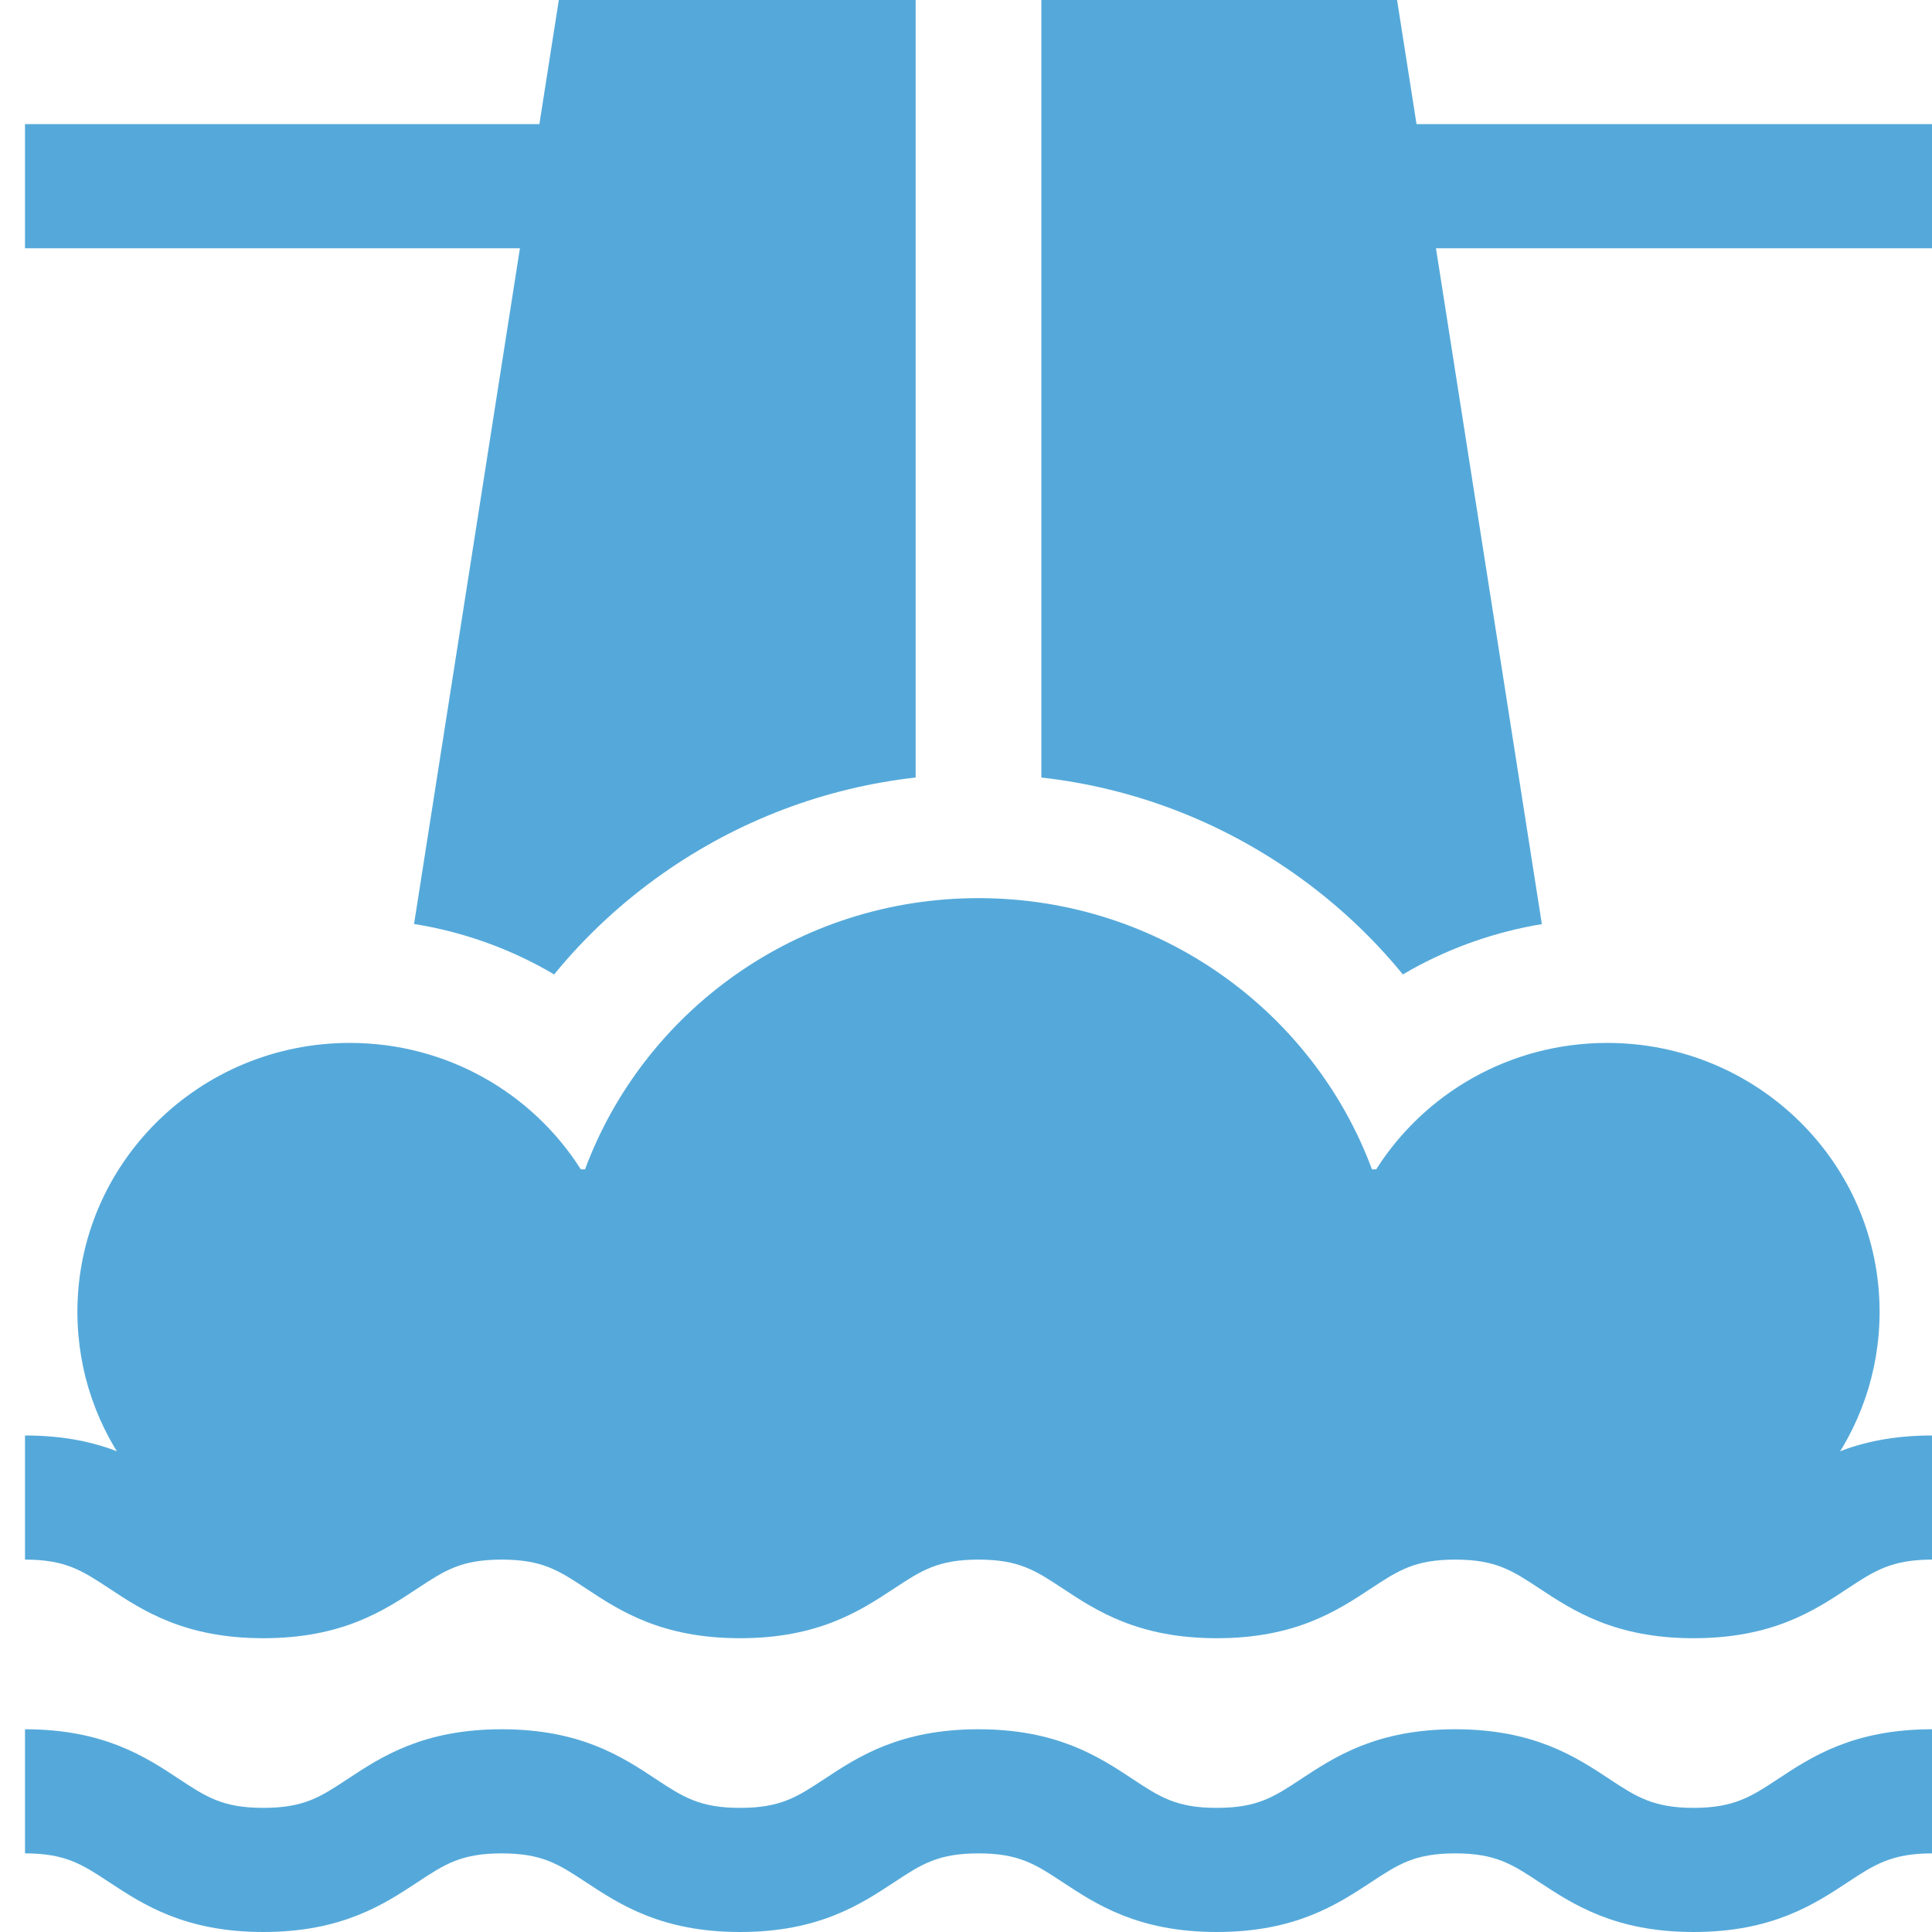 <svg height="16" viewBox="0 0 16 16" width="16" xmlns="http://www.w3.org/2000/svg"><g fill="#55a9da"><path d="m11.384 1.028.161 1.028h4.455v-1.028z"/><path d="m4.814 1.028h-4.607v1.028h4.446z"/><path d="m11.57 0h-2.946v6.439c.753.085 1.467.355 2.091.793.342.24.645.522.903.838.023-.013.046-.027.069-.04.336-.187.703-.314 1.082-.377z"/><path d="m7.583 0h-2.955l-1.199 7.652c.382.061.753.189 1.091.378.023.013.046.027.069.04.258-.316.561-.598.903-.838.624-.438 1.338-.708 2.091-.793z"/><path d="m15.566 10.864c0-1.23-1.01-2.227-2.256-2.227-.807 0-1.514.418-1.913 1.047h-.035c-.487-1.311-1.762-2.246-3.259-2.246-1.496 0-2.771.935-3.258 2.246h-.035c-.399-.629-1.106-1.047-1.913-1.047-1.246 0-2.256.997-2.256 2.227 0 1.008.678 1.859 1.608 2.134l.004.056c.915-.031.94-.655 1.902-.655.987 0 .987.657 1.974.657s.987-.657 1.974-.657.987.657 1.974.657.987-.657 1.974-.657c.963 0 .987.624 1.903.655l.003-.056c.931-.274 1.609-1.126 1.609-2.134z"/><path d="m14.026 13.567c-.652 0-.998-.228-1.277-.412-.226-.149-.362-.239-.697-.239-.336 0-.472.09-.698.239-.279.184-.625.412-1.277.412-.651 0-.998-.228-1.276-.412-.226-.149-.362-.239-.698-.239-.335 0-.472.09-.698.239-.278.183-.624.412-1.276.412-.651 0-.998-.228-1.276-.412-.226-.149-.362-.239-.698-.239s-.472.09-.698.239c-.278.184-.625.412-1.276.412s-.998-.228-1.276-.412c-.226-.149-.363-.239-.698-.239v-1.028c.651 0 .998.228 1.276.412.226.149.362.239.698.239s.472-.09.698-.239c.278-.184.625-.412 1.276-.412.652 0 .998.228 1.276.412.226.149.363.239.698.239.336 0 .472-.09.698-.239.278-.184.625-.412 1.276-.412.652 0 .998.228 1.277.412.225.149.362.239.697.239.336 0 .472-.09.698-.239.279-.184.625-.412 1.277-.412.651 0 .998.228 1.276.412.218.144.362.239.698.239.335 0 .48-.095.698-.239.278-.184.625-.412 1.276-.412v1.028c-.336 0-.48.095-.698.239-.278.184-.625.412-1.276.412z"/><path d="m14.026 16c-.652 0-.998-.229-1.277-.412-.226-.149-.362-.239-.697-.239-.336 0-.472.09-.698.239-.279.183-.625.412-1.277.412-.651 0-.998-.229-1.276-.412-.226-.149-.362-.239-.698-.239-.335 0-.472.09-.698.239-.278.183-.624.412-1.276.412-.651 0-.998-.229-1.276-.412-.226-.149-.362-.239-.698-.239s-.472.09-.698.239c-.278.183-.625.412-1.276.412s-.998-.229-1.276-.412c-.226-.149-.363-.239-.698-.239v-1.028c.651 0 .998.228 1.276.412.226.149.362.239.698.239s.472-.09.698-.239c.278-.184.625-.412 1.276-.412.652 0 .998.228 1.276.412.226.149.363.239.698.239.336 0 .472-.09.698-.239.278-.184.625-.412 1.276-.412.652 0 .998.228 1.277.412.225.149.362.239.697.239.336 0 .472-.09.698-.239.279-.184.625-.412 1.277-.412.651 0 .998.228 1.276.412.218.144.362.239.698.239.335 0 .48-.095.698-.239.278-.184.625-.412 1.276-.412v1.028c-.336 0-.48.095-.698.239-.278.183-.625.412-1.276.412z"/></g></svg>
